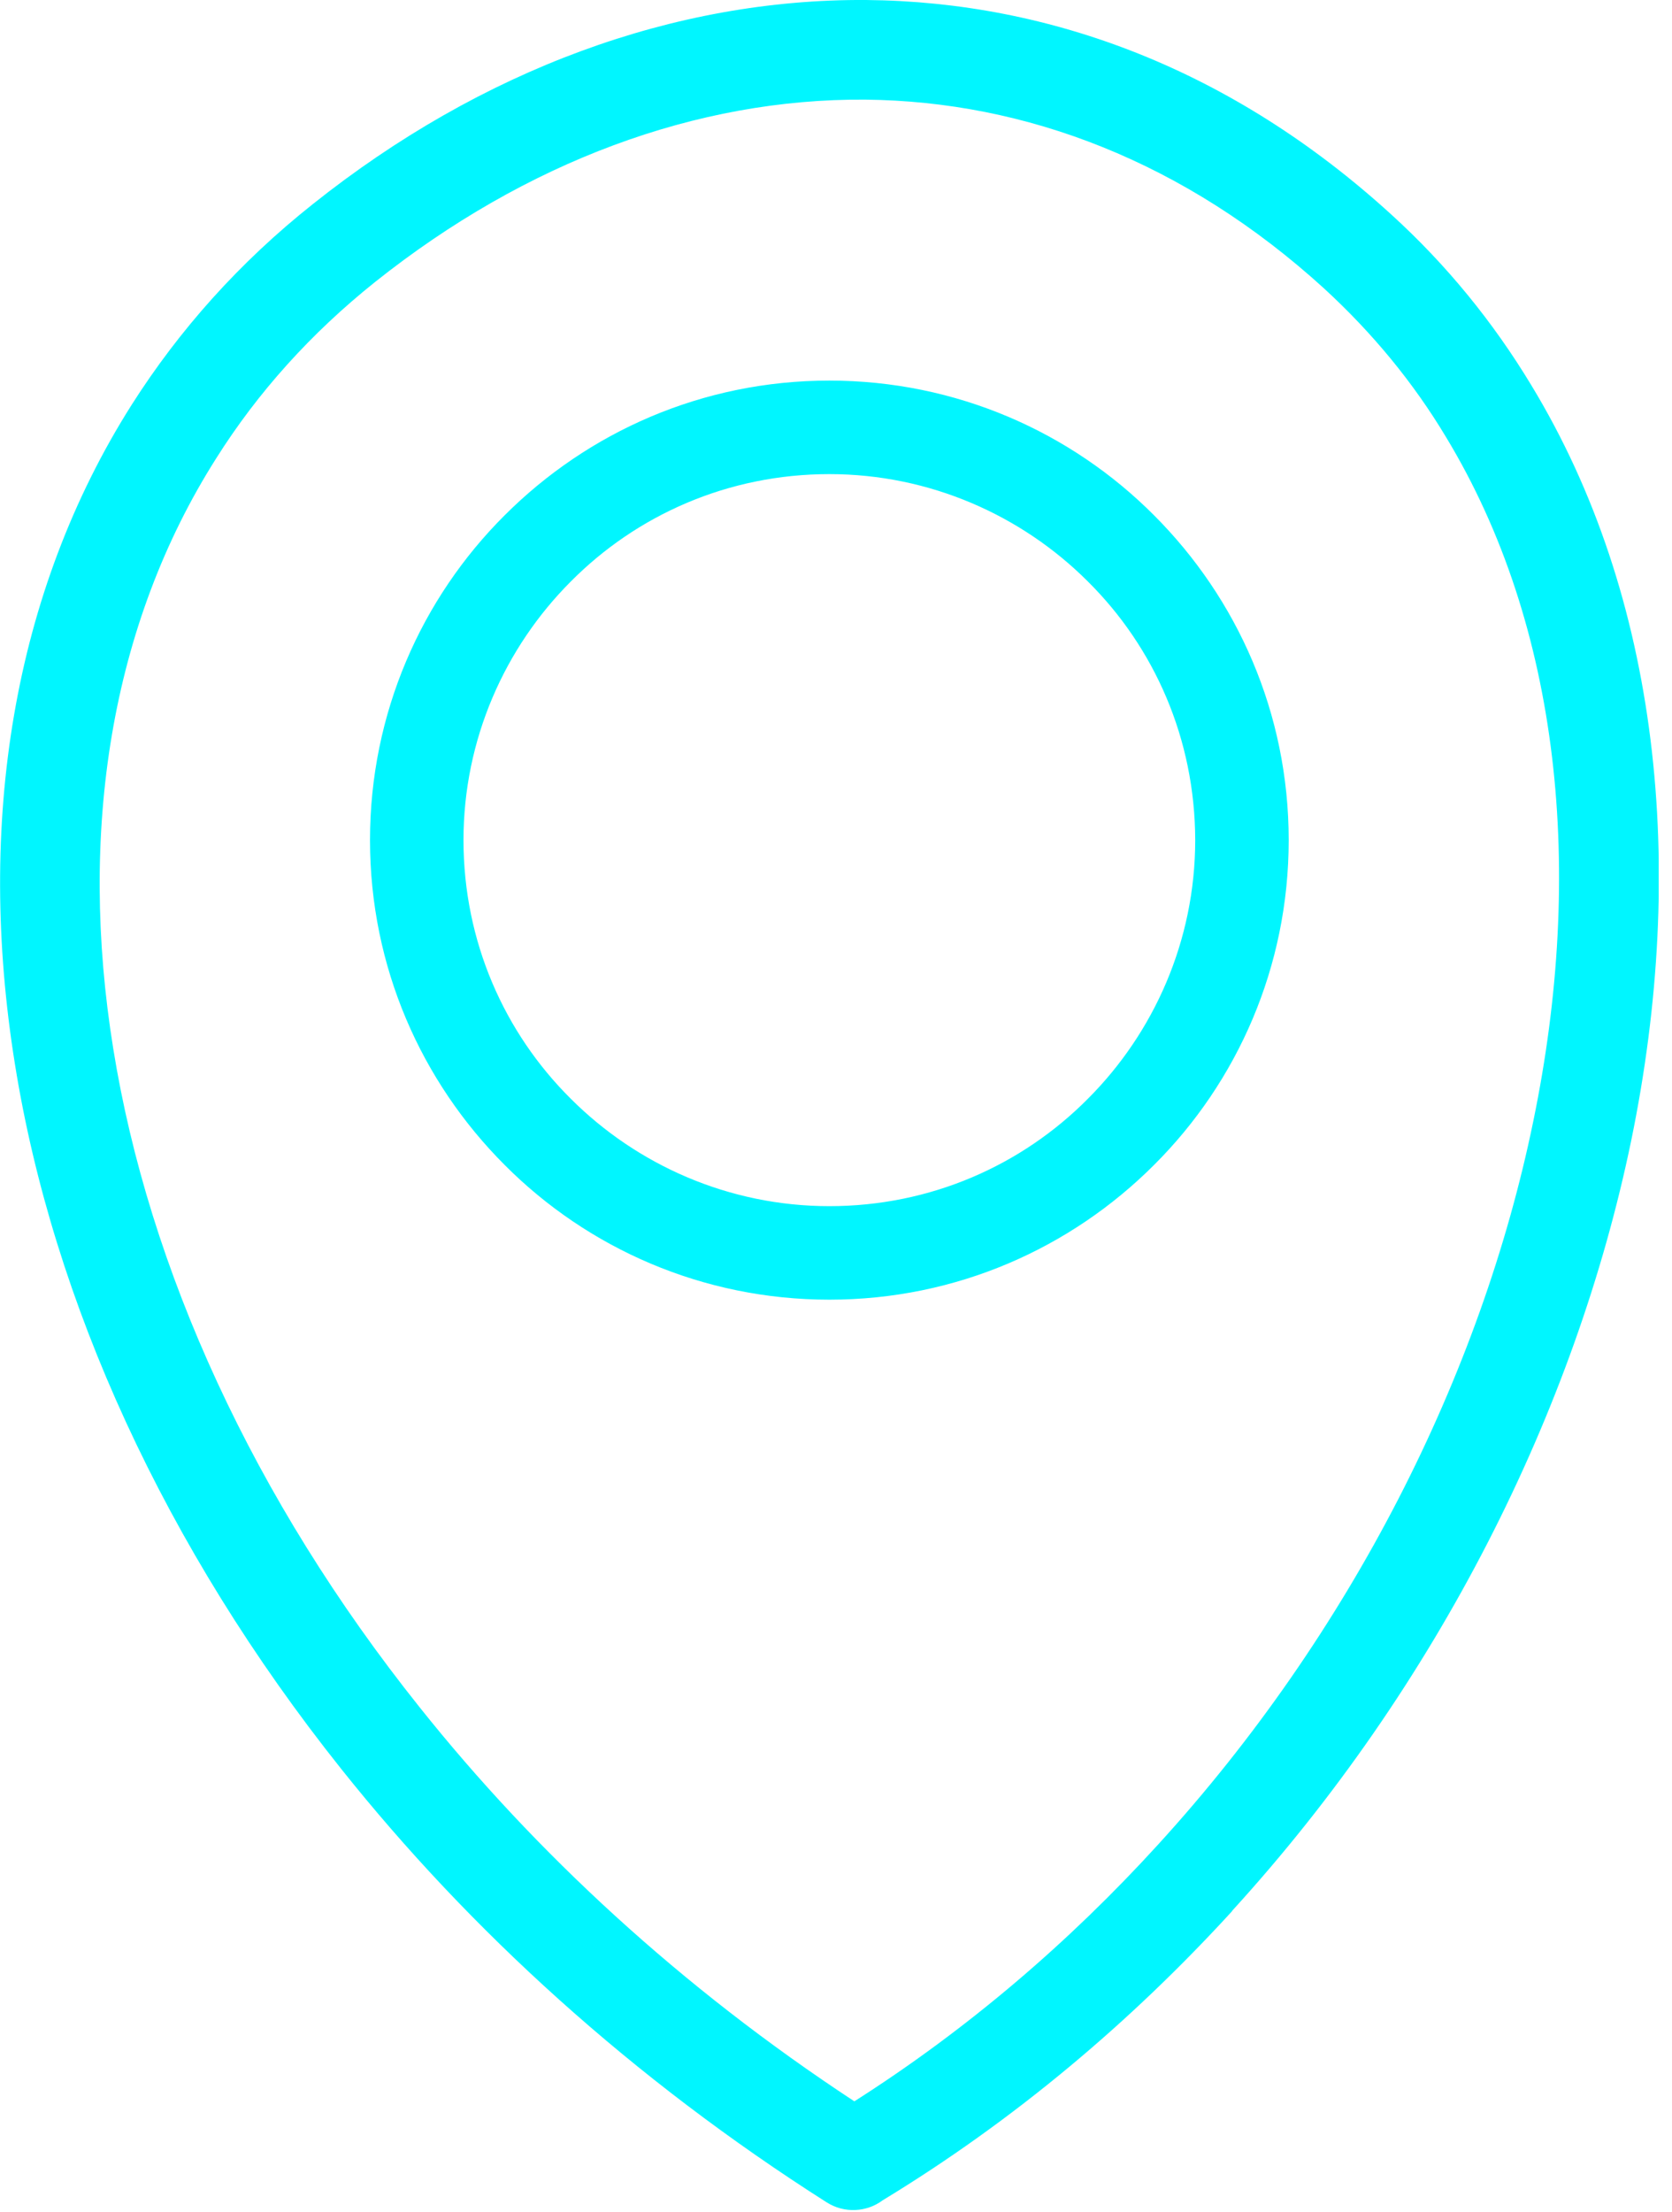 <svg width="93" height="123" viewBox="0 0 93 123" fill="none" xmlns="http://www.w3.org/2000/svg">
<g clip-path="url(#clip0_5834_23)">
<path d="M47.49 116.85C53.8 112.84 59.47 107.98 64.41 102.56C75.14 90.81 82.38 76.45 85.28 62.36C88.16 48.45 86.8 34.82 80.43 24.3C78.62 21.28 76.35 18.52 73.65 16.04C65.91 8.99 57.05 5.63 48.13 5.54C38.76 5.47 29.26 8.99 20.86 15.68C17.28 18.54 14.33 21.83 12.04 25.46C6.14 34.74 4.35 46.26 6.3 58.31C8.27 70.54 14.08 83.33 23.34 94.92C29.78 103 37.88 110.5 47.52 116.83L47.49 116.85ZM46.13 21.16C53.18 21.16 59.58 24.02 64.19 28.65C68.82 33.28 71.68 39.65 71.68 46.71C71.68 53.76 68.82 60.16 64.19 64.77C59.56 69.4 53.19 72.26 46.13 72.26C39.08 72.26 32.68 69.4 28.07 64.77C23.44 60.14 20.58 53.77 20.58 46.71C20.58 39.66 23.44 33.26 28.07 28.65C32.7 24.02 39.07 21.16 46.13 21.16ZM60.51 32.33C56.84 28.66 51.73 26.36 46.13 26.36C40.5 26.36 35.42 28.63 31.75 32.33C28.08 36 25.78 41.11 25.78 46.71C25.78 52.34 28.05 57.42 31.75 61.09C35.42 64.76 40.53 67.06 46.13 67.06C51.76 67.06 56.84 64.79 60.51 61.09C64.18 57.42 66.48 52.31 66.48 46.71C66.47 41.08 64.21 36 60.51 32.33ZM68.52 106.27C62.92 112.39 56.43 117.88 49.1 122.33C48.22 122.99 46.97 123.08 45.97 122.44C35.17 115.57 26.12 107.31 18.98 98.35C9.15 86.02 2.94 72.34 0.83 59.16C-1.32 45.8 0.69 32.96 7.34 22.48C9.97 18.35 13.31 14.59 17.41 11.34C26.78 3.88 37.51 -0.07 48.17 6.00237e-05C58.45 0.09 68.59 3.9 77.39 11.93C80.48 14.74 83.06 17.92 85.17 21.41C92.32 33.18 93.86 48.22 90.73 63.42C87.62 78.46 79.93 93.75 68.55 106.22L68.52 106.27Z" fill="#00F6FF"/>
</g>
<defs>
<clipPath id="clip0_5834_23">
<rect width="92.26" height="122.88" fill="white"/>
</clipPath>
</defs>
</svg>
